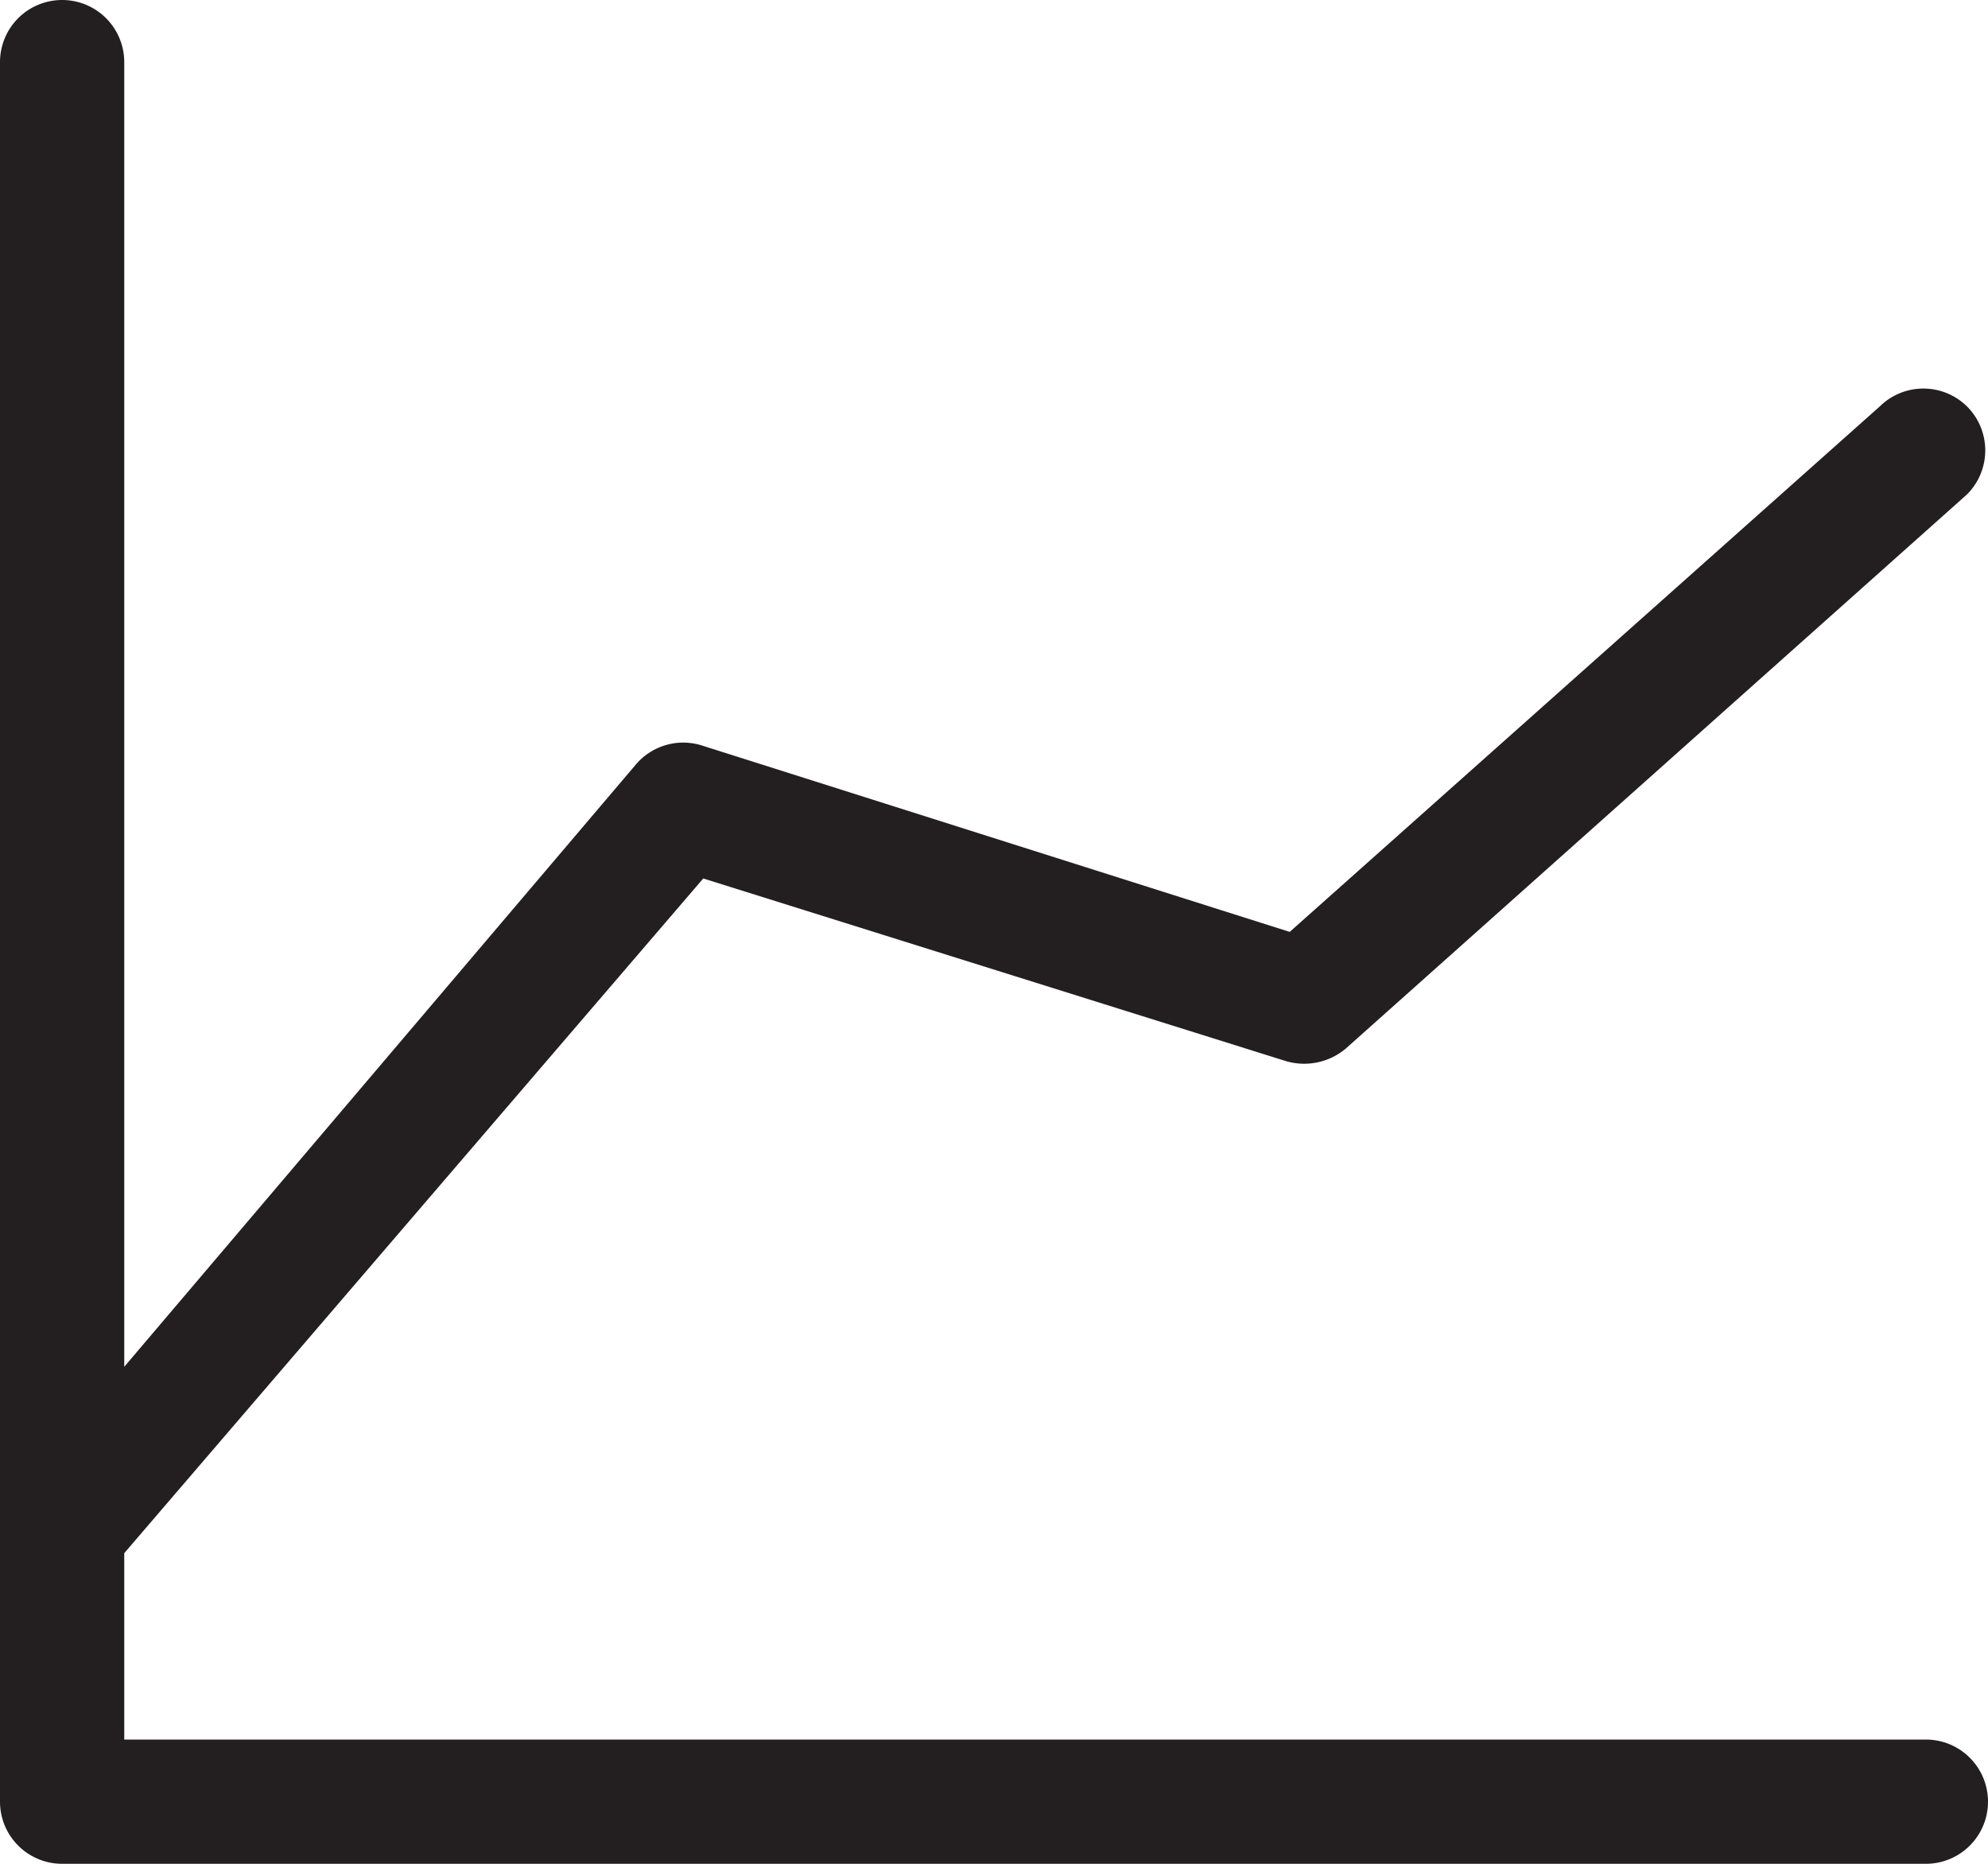 <svg xmlns="http://www.w3.org/2000/svg" viewBox="0 0 16 15">
  <defs>
    <style>
      .cls-1 {
        fill: #231f20;
      }
    </style>
  </defs>
  <title>LineGraph</title>
  <g id="Layer_2" data-name="Layer 2">
    <g id="Layer_1-2" data-name="Layer 1">
      <path class="cls-1" d="M15.5,14H1V12.5L5.66,7.07l4.69,1.47a.52.52,0,0,0,.48-.1l5-4.46a.5.5,0,0,0,0-.71.5.5,0,0,0-.7,0L10.38,7.5,5.65,6a.5.5,0,0,0-.53.15L1,11V.5A.5.5,0,0,0,.5,0,.5.5,0,0,0,0,.5v14a.5.5,0,0,0,.5.5h15a.5.5,0,0,0,0-1Z"/>
    </g>
  </g>
</svg>
